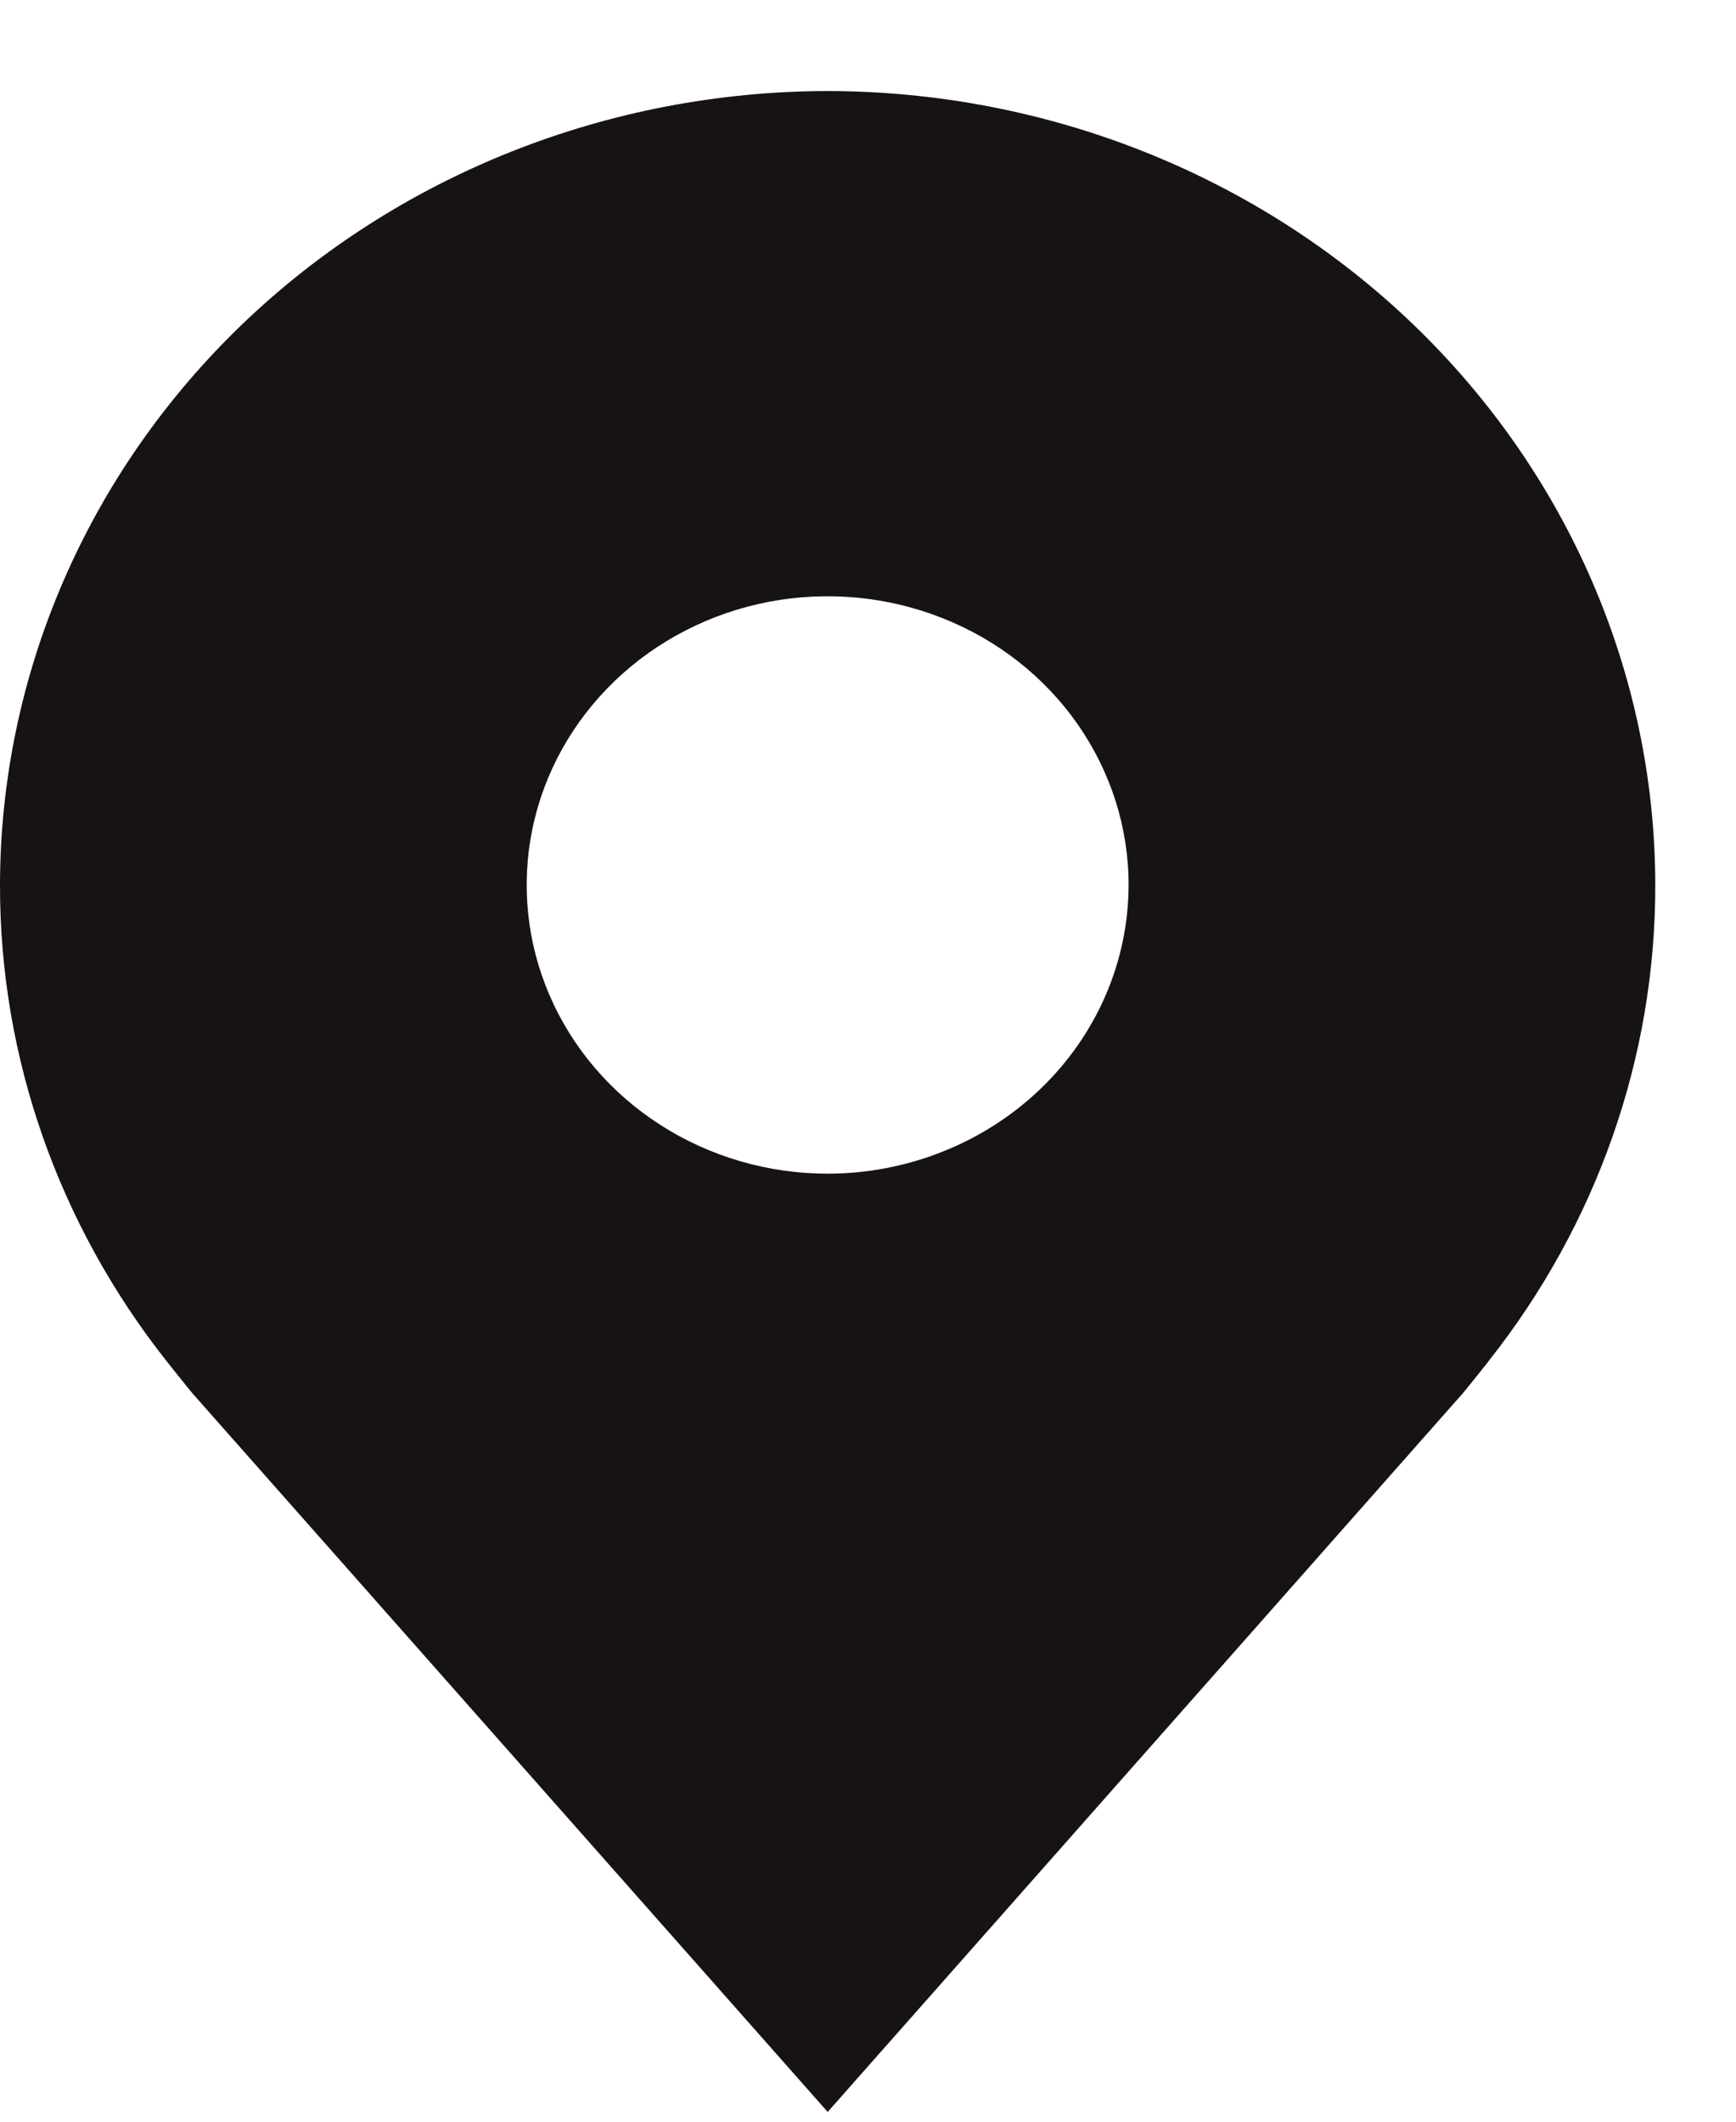 <svg width="18" height="22" viewBox="0 0 18 22" fill="none" xmlns="http://www.w3.org/2000/svg">
<path d="M8.582 0.944C6.306 0.947 4.125 1.815 2.516 3.358C0.908 4.902 0.003 6.994 9.13001e-06 9.176C-0.003 10.96 0.605 12.695 1.729 14.116C1.729 14.116 1.963 14.411 2.001 14.454L8.582 21.899L15.165 14.45C15.2 14.41 15.434 14.116 15.434 14.116L15.435 14.113C16.559 12.693 17.166 10.959 17.163 9.176C17.161 6.994 16.256 4.902 14.647 3.358C13.038 1.815 10.857 0.947 8.582 0.944ZM8.582 12.17C7.964 12.17 7.361 11.994 6.848 11.665C6.335 11.336 5.935 10.869 5.699 10.322C5.462 9.775 5.401 9.173 5.521 8.592C5.641 8.012 5.939 7.478 6.375 7.06C6.811 6.641 7.368 6.356 7.973 6.24C8.578 6.125 9.206 6.184 9.776 6.411C10.346 6.637 10.834 7.021 11.176 7.513C11.519 8.006 11.702 8.584 11.702 9.176C11.701 9.97 11.372 10.731 10.787 11.292C10.202 11.853 9.409 12.169 8.582 12.17Z" fill="#171313"/>
</svg>
